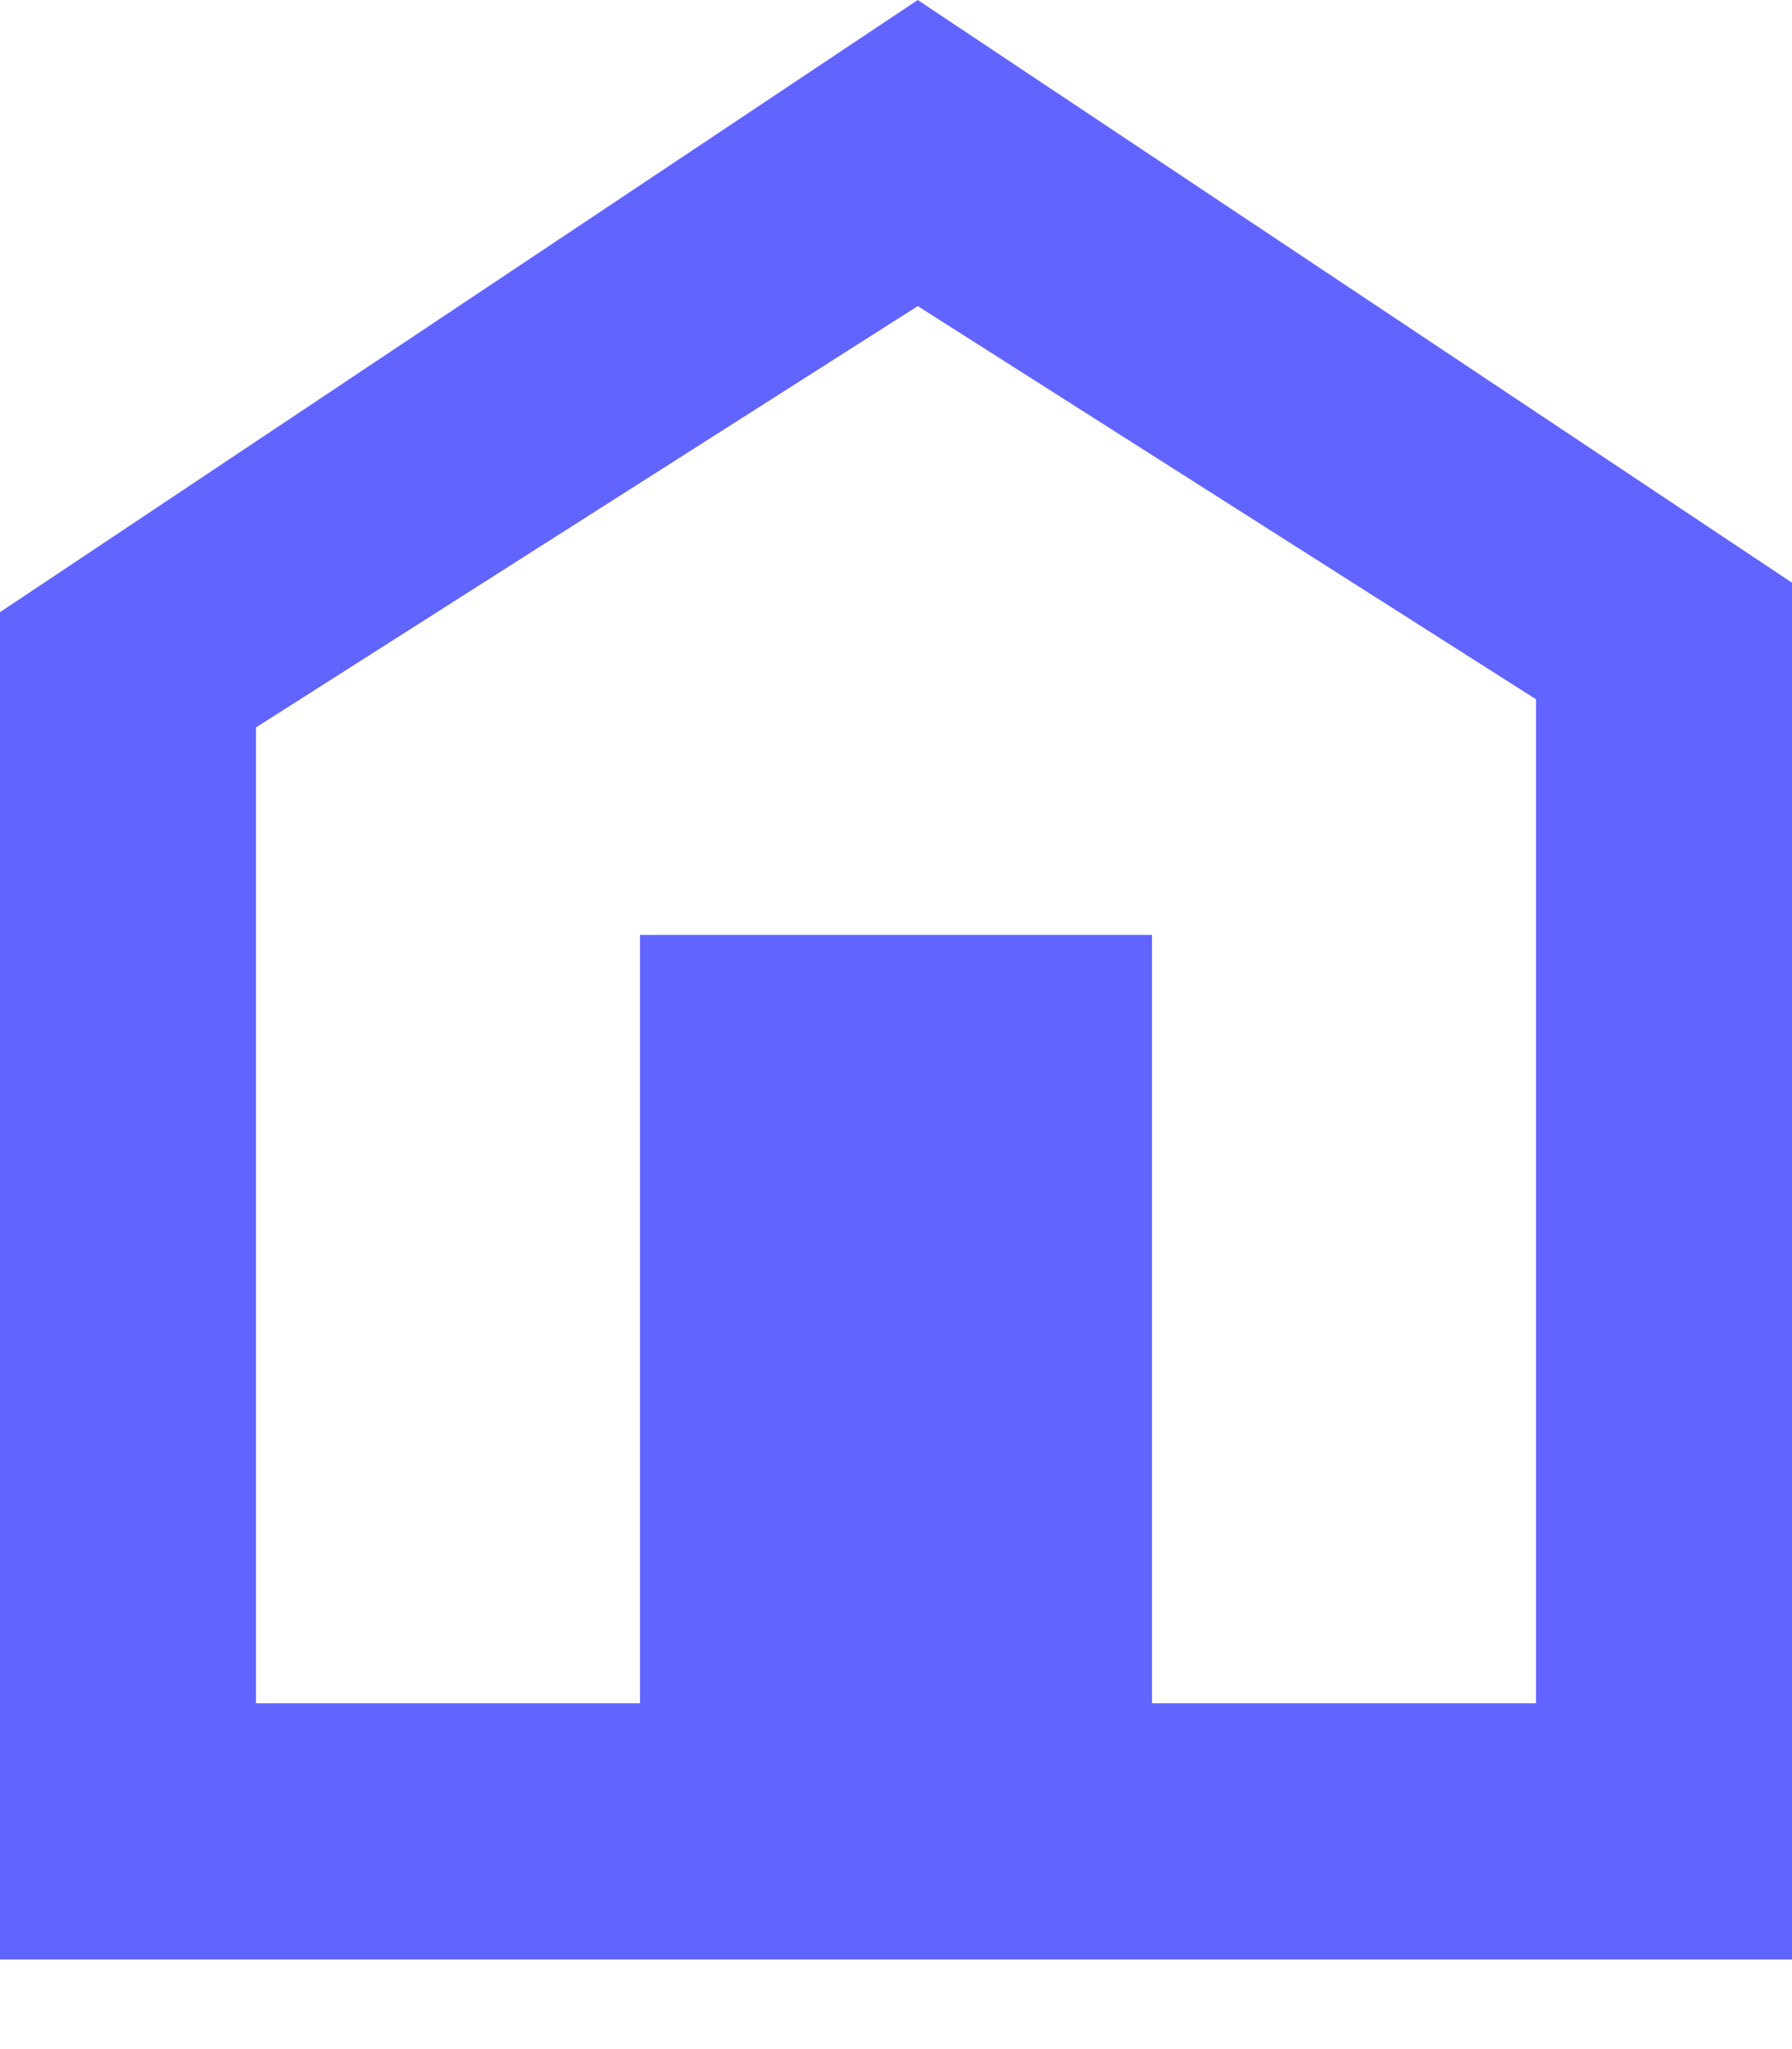 <svg width="14" height="16" viewBox="0 0 14 16" fill="none" xmlns="http://www.w3.org/2000/svg">
<path d="M7.17 0L14 4.55V15.3H0V4.78L7.17 0ZM9 13.3H12V5.46L7.17 2.39L2 5.68V13.3H5V7.3H9V13.3Z" fill="#6264FF"/>
</svg>
